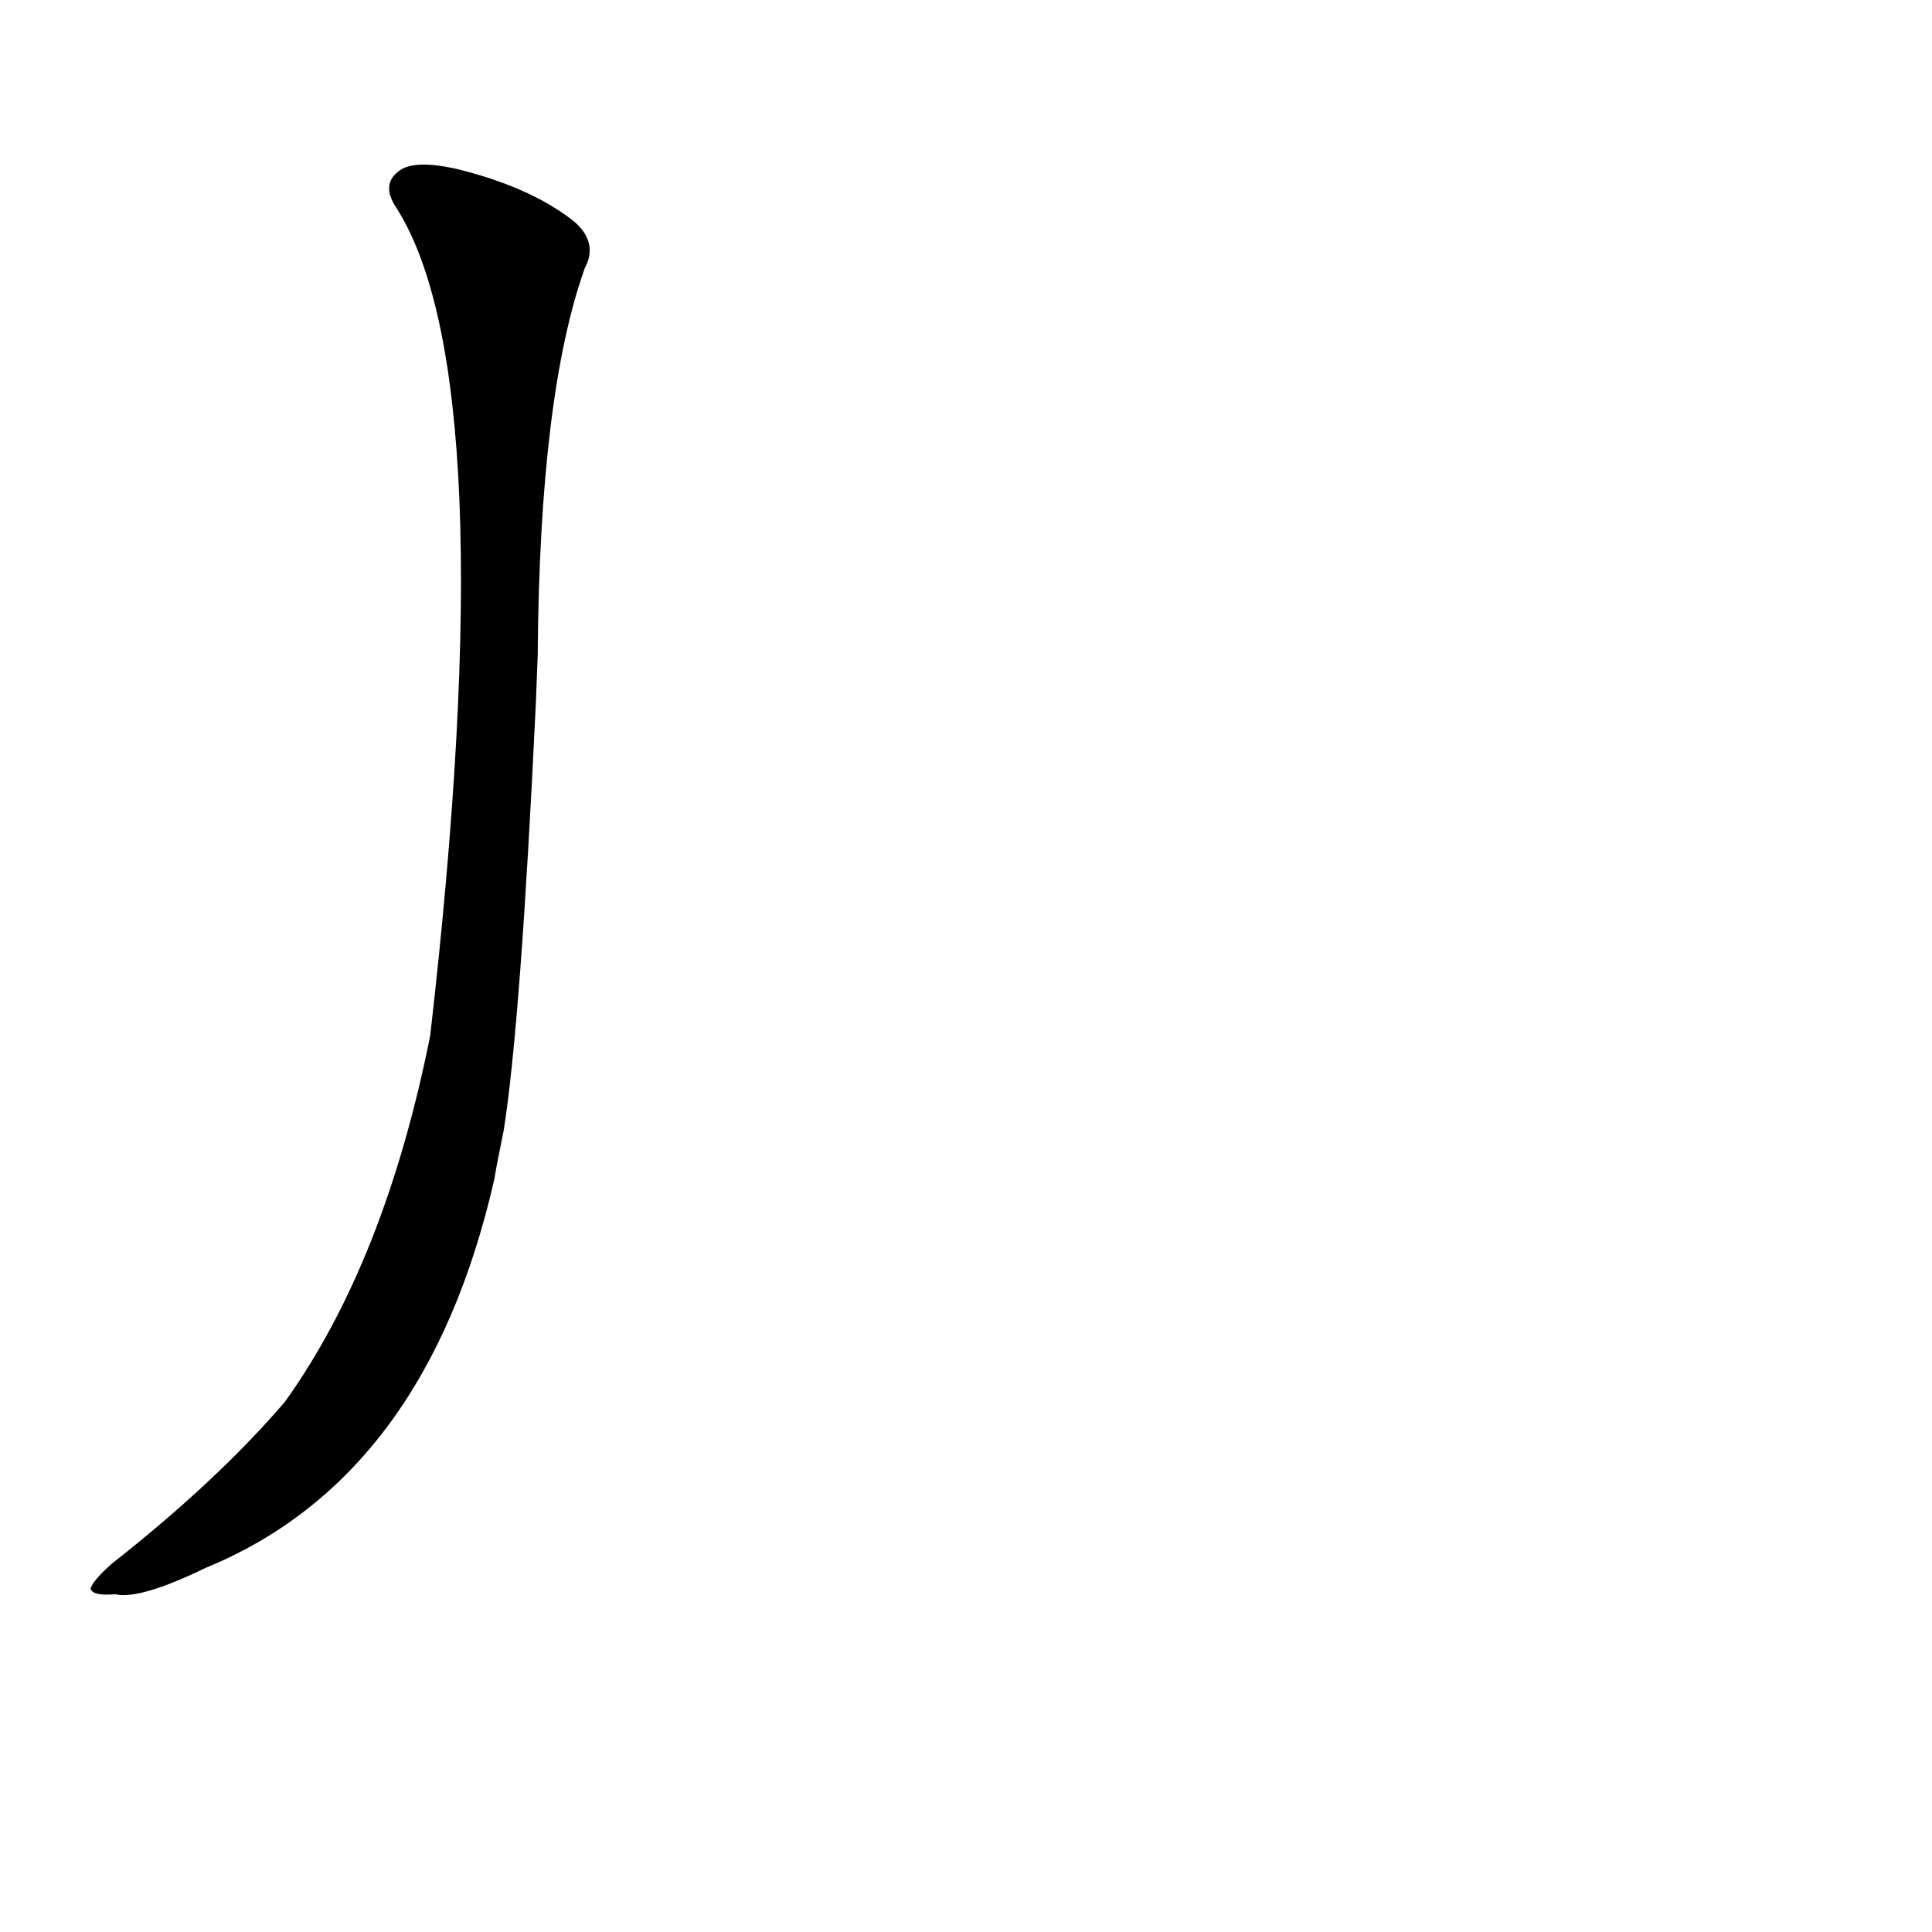 <?xml version='1.0' encoding='utf-8'?>
<svg xmlns="http://www.w3.org/2000/svg" version="1.1" viewBox="0 0 1024 1024"><g transform="scale(1, -1) translate(0, -900)"><path d="M 267 301 Q 276 358 284 527 L 285 553 Q 286 691 310 758 Q 317 771 305 782 Q 283 800 244 810 Q 219 816 211 809 Q 202 802 210 790 Q 268 699 228 351 Q 204 231 151 157 Q 115 115 59 71 Q 49 62 48 58 Q 49 54 61 55 Q 74 52 109 69 Q 226 117 262 275 Q 263 281 264 286 L 267 301 Z" fill="black" /></g></svg>